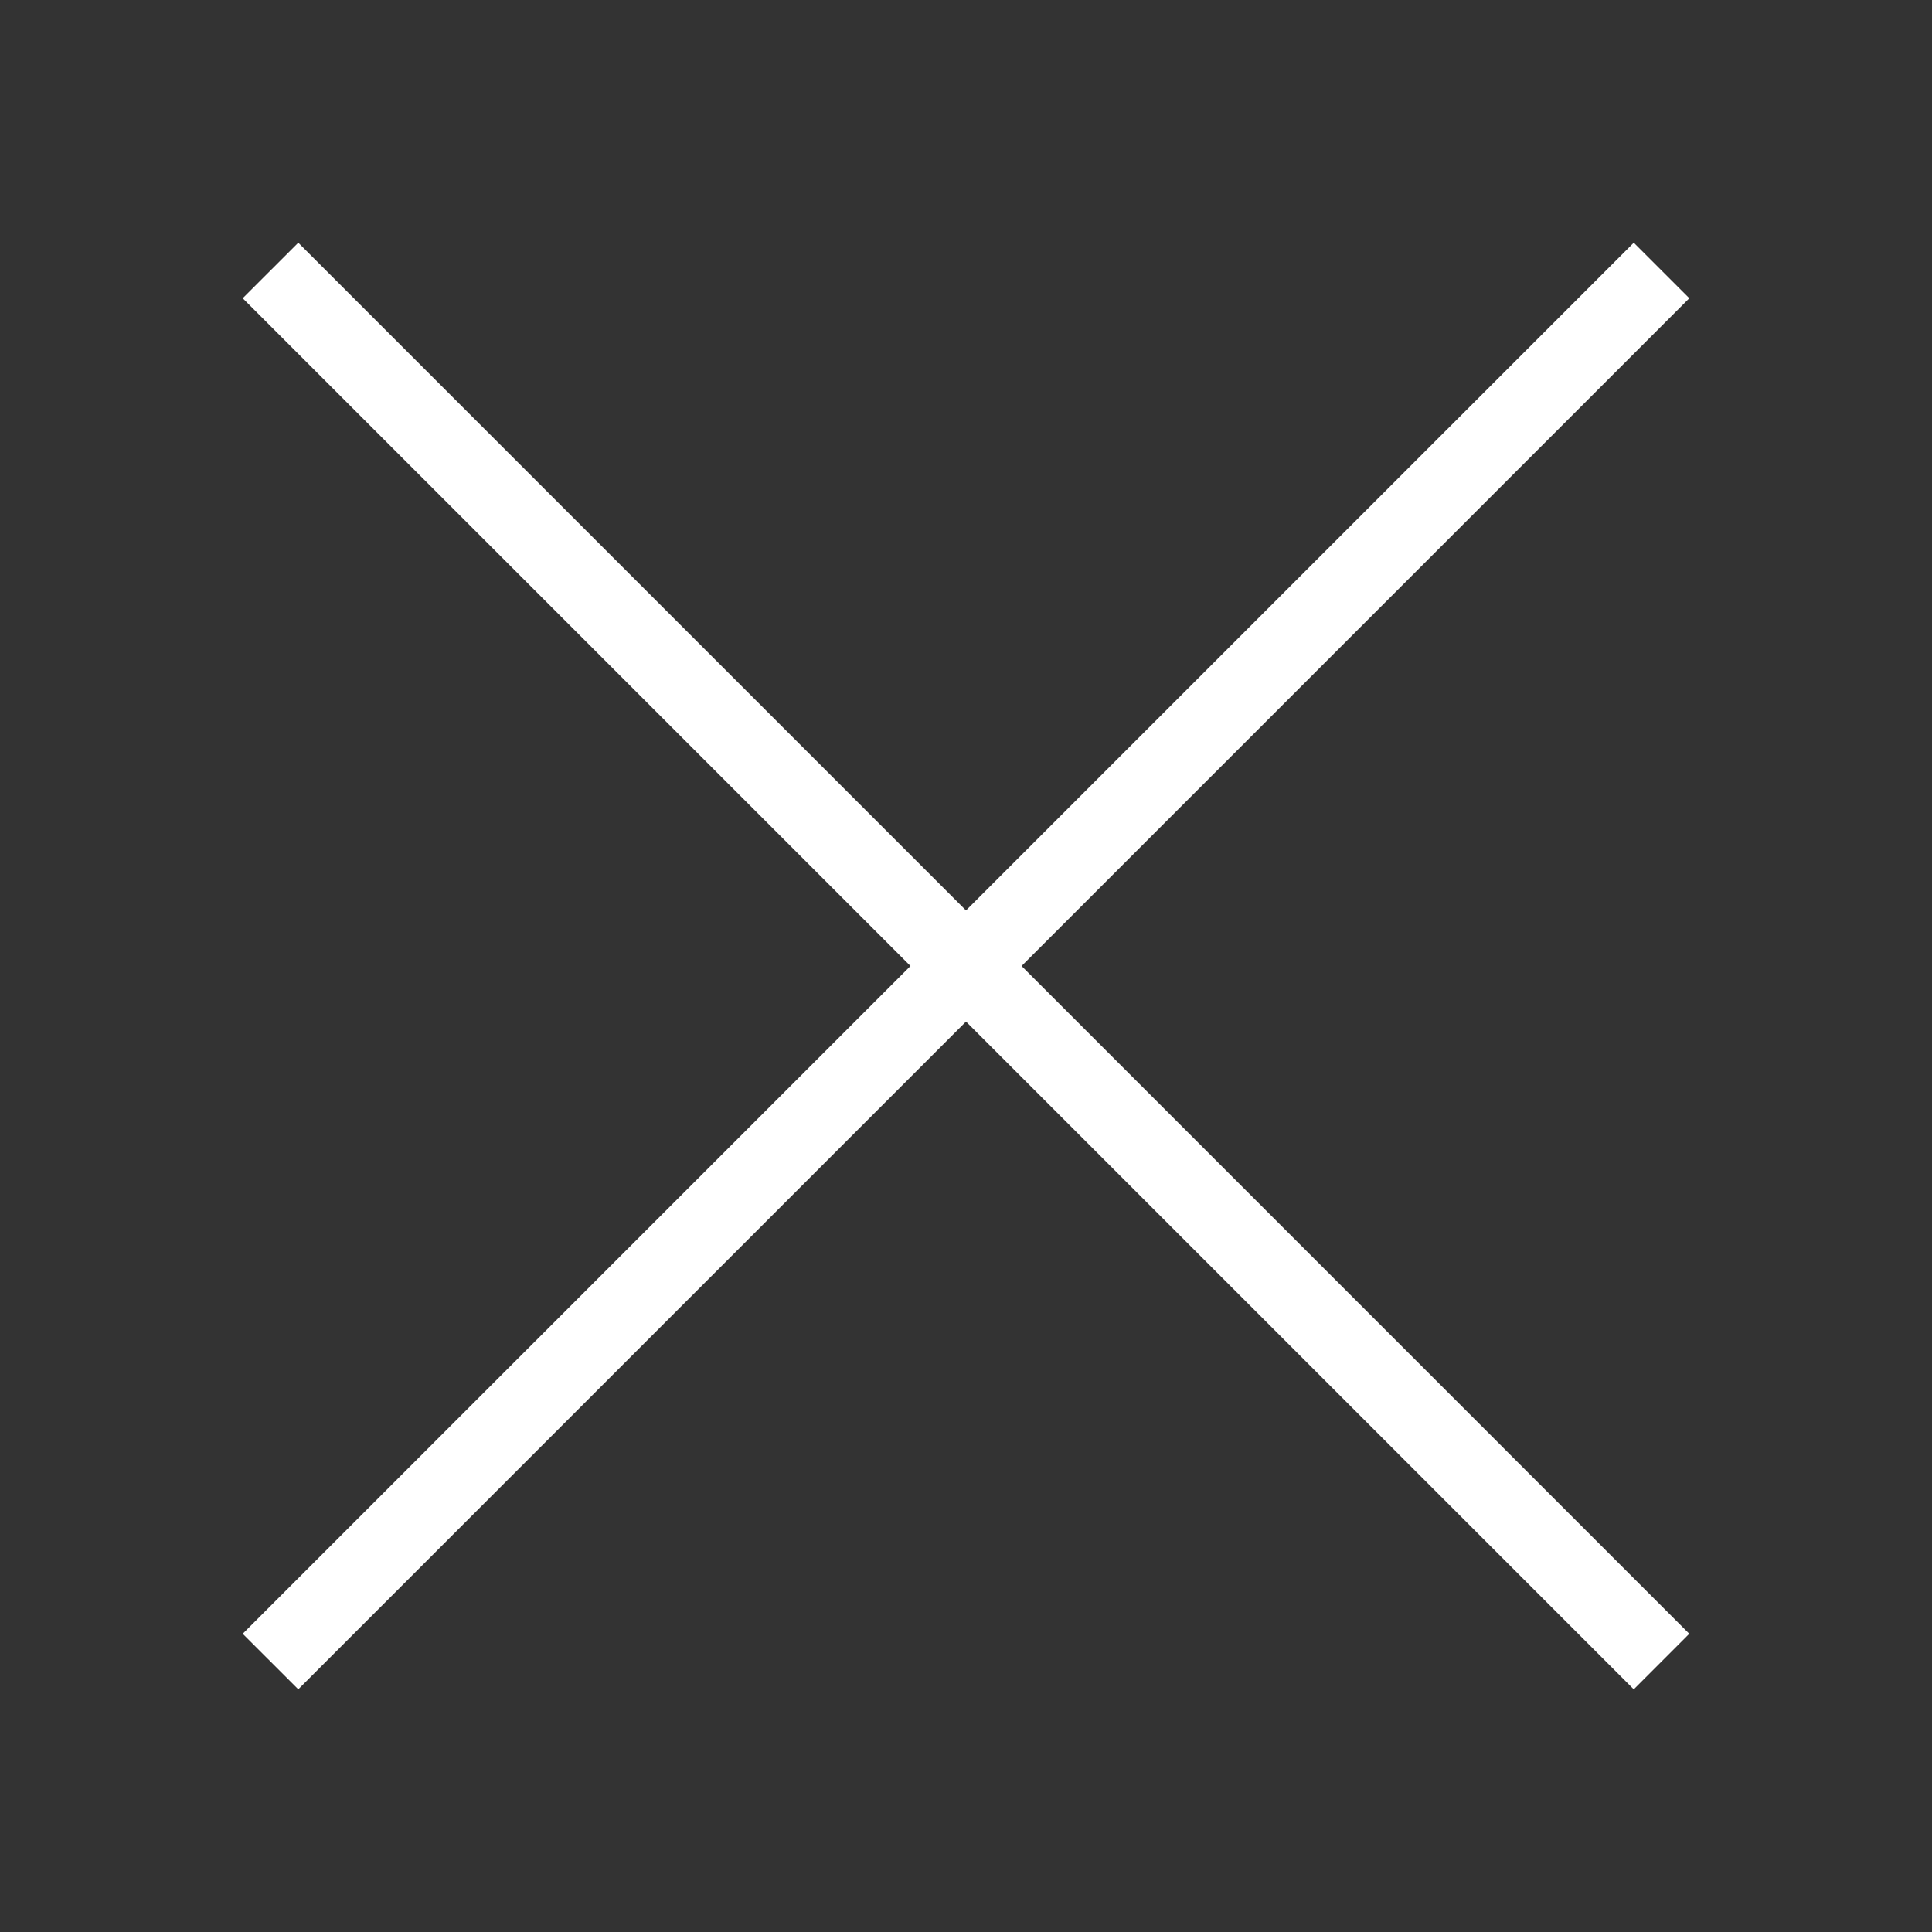 <svg xmlns="http://www.w3.org/2000/svg" width="100" height="100"><rect width="100%" height="100%" fill="#333333" stroke="none"/><path d="M15.438 12.563l-2.876 2.874L47.126 50 12.562 84.563l2.876 2.874L50 52.876l34.563 34.563 2.874-2.876L52.876 50l34.563-34.563-2.876-2.874L50 47.124zm0 0" fill="#fff"/></svg>